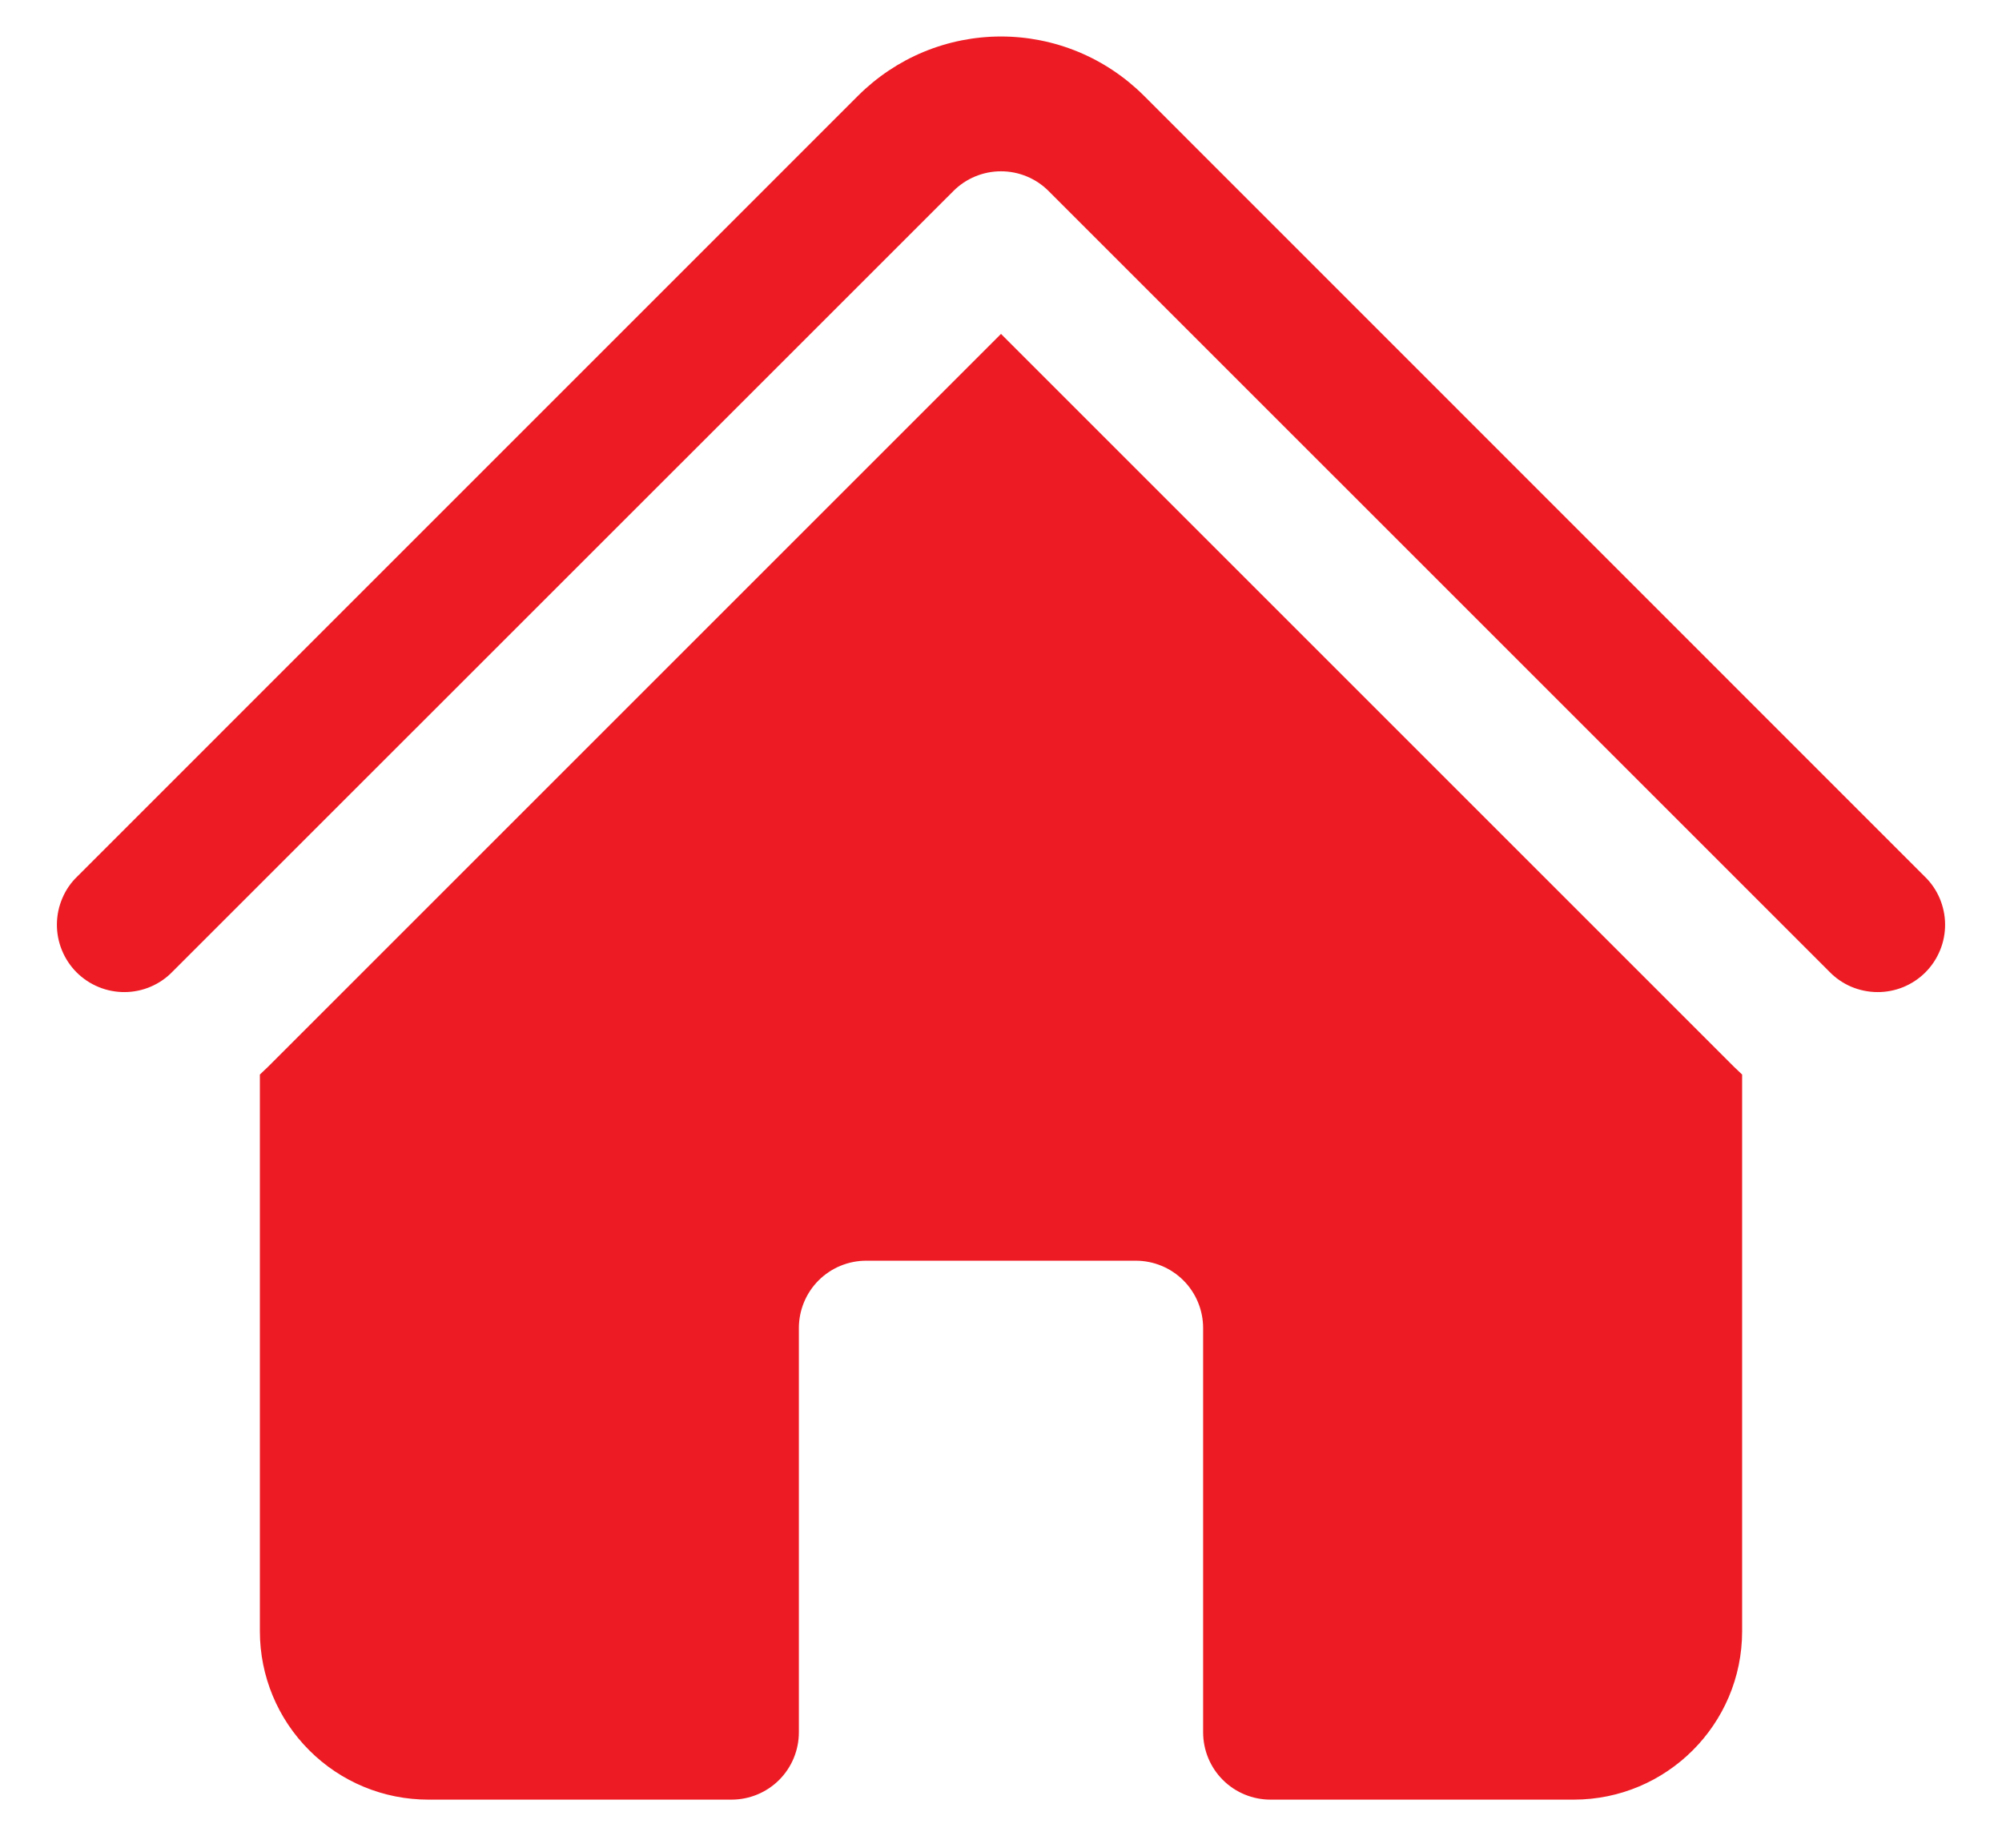 <svg width="26" height="24" viewBox="0 0 26 24" fill="none" xmlns="http://www.w3.org/2000/svg">
<path d="M12.382 2.481C12.546 2.317 12.768 2.225 13 2.225C13.232 2.225 13.454 2.317 13.618 2.481L23.757 12.62C23.837 12.703 23.934 12.77 24.041 12.816C24.148 12.861 24.262 12.885 24.379 12.886C24.495 12.887 24.61 12.865 24.718 12.821C24.825 12.777 24.923 12.712 25.005 12.63C25.087 12.548 25.152 12.45 25.196 12.342C25.24 12.235 25.262 12.12 25.261 12.003C25.26 11.887 25.235 11.772 25.19 11.666C25.144 11.559 25.077 11.462 24.993 11.382L14.856 1.243C14.612 1 14.323 0.806 14.005 0.674C13.686 0.542 13.345 0.474 13 0.474C12.655 0.474 12.314 0.542 11.995 0.674C11.677 0.806 11.388 1 11.144 1.243L1.006 11.382C0.922 11.462 0.855 11.559 0.81 11.666C0.764 11.773 0.74 11.887 0.739 12.004C0.738 12.12 0.76 12.235 0.804 12.342C0.848 12.45 0.913 12.548 0.995 12.63C1.077 12.712 1.175 12.777 1.283 12.821C1.39 12.865 1.506 12.887 1.622 12.886C1.738 12.885 1.853 12.861 1.959 12.815C2.066 12.769 2.163 12.702 2.243 12.618L12.382 2.481Z" fill="#ED1C24"/>
<path d="M13 4.337L22.519 13.856C22.554 13.89 22.589 13.924 22.625 13.957V21.188C22.625 22.395 21.645 23.375 20.438 23.375H16.5C16.268 23.375 16.045 23.283 15.881 23.119C15.717 22.955 15.625 22.732 15.625 22.5V17.25C15.625 17.018 15.533 16.795 15.369 16.631C15.205 16.467 14.982 16.375 14.75 16.375H11.25C11.018 16.375 10.795 16.467 10.631 16.631C10.467 16.795 10.375 17.018 10.375 17.25V22.5C10.375 22.732 10.283 22.955 10.119 23.119C9.955 23.283 9.732 23.375 9.5 23.375H5.562C4.982 23.375 4.426 23.145 4.016 22.734C3.605 22.324 3.375 21.768 3.375 21.188V13.957L3.481 13.856L13 4.337Z" fill="#ED1C24"/>
</svg>
